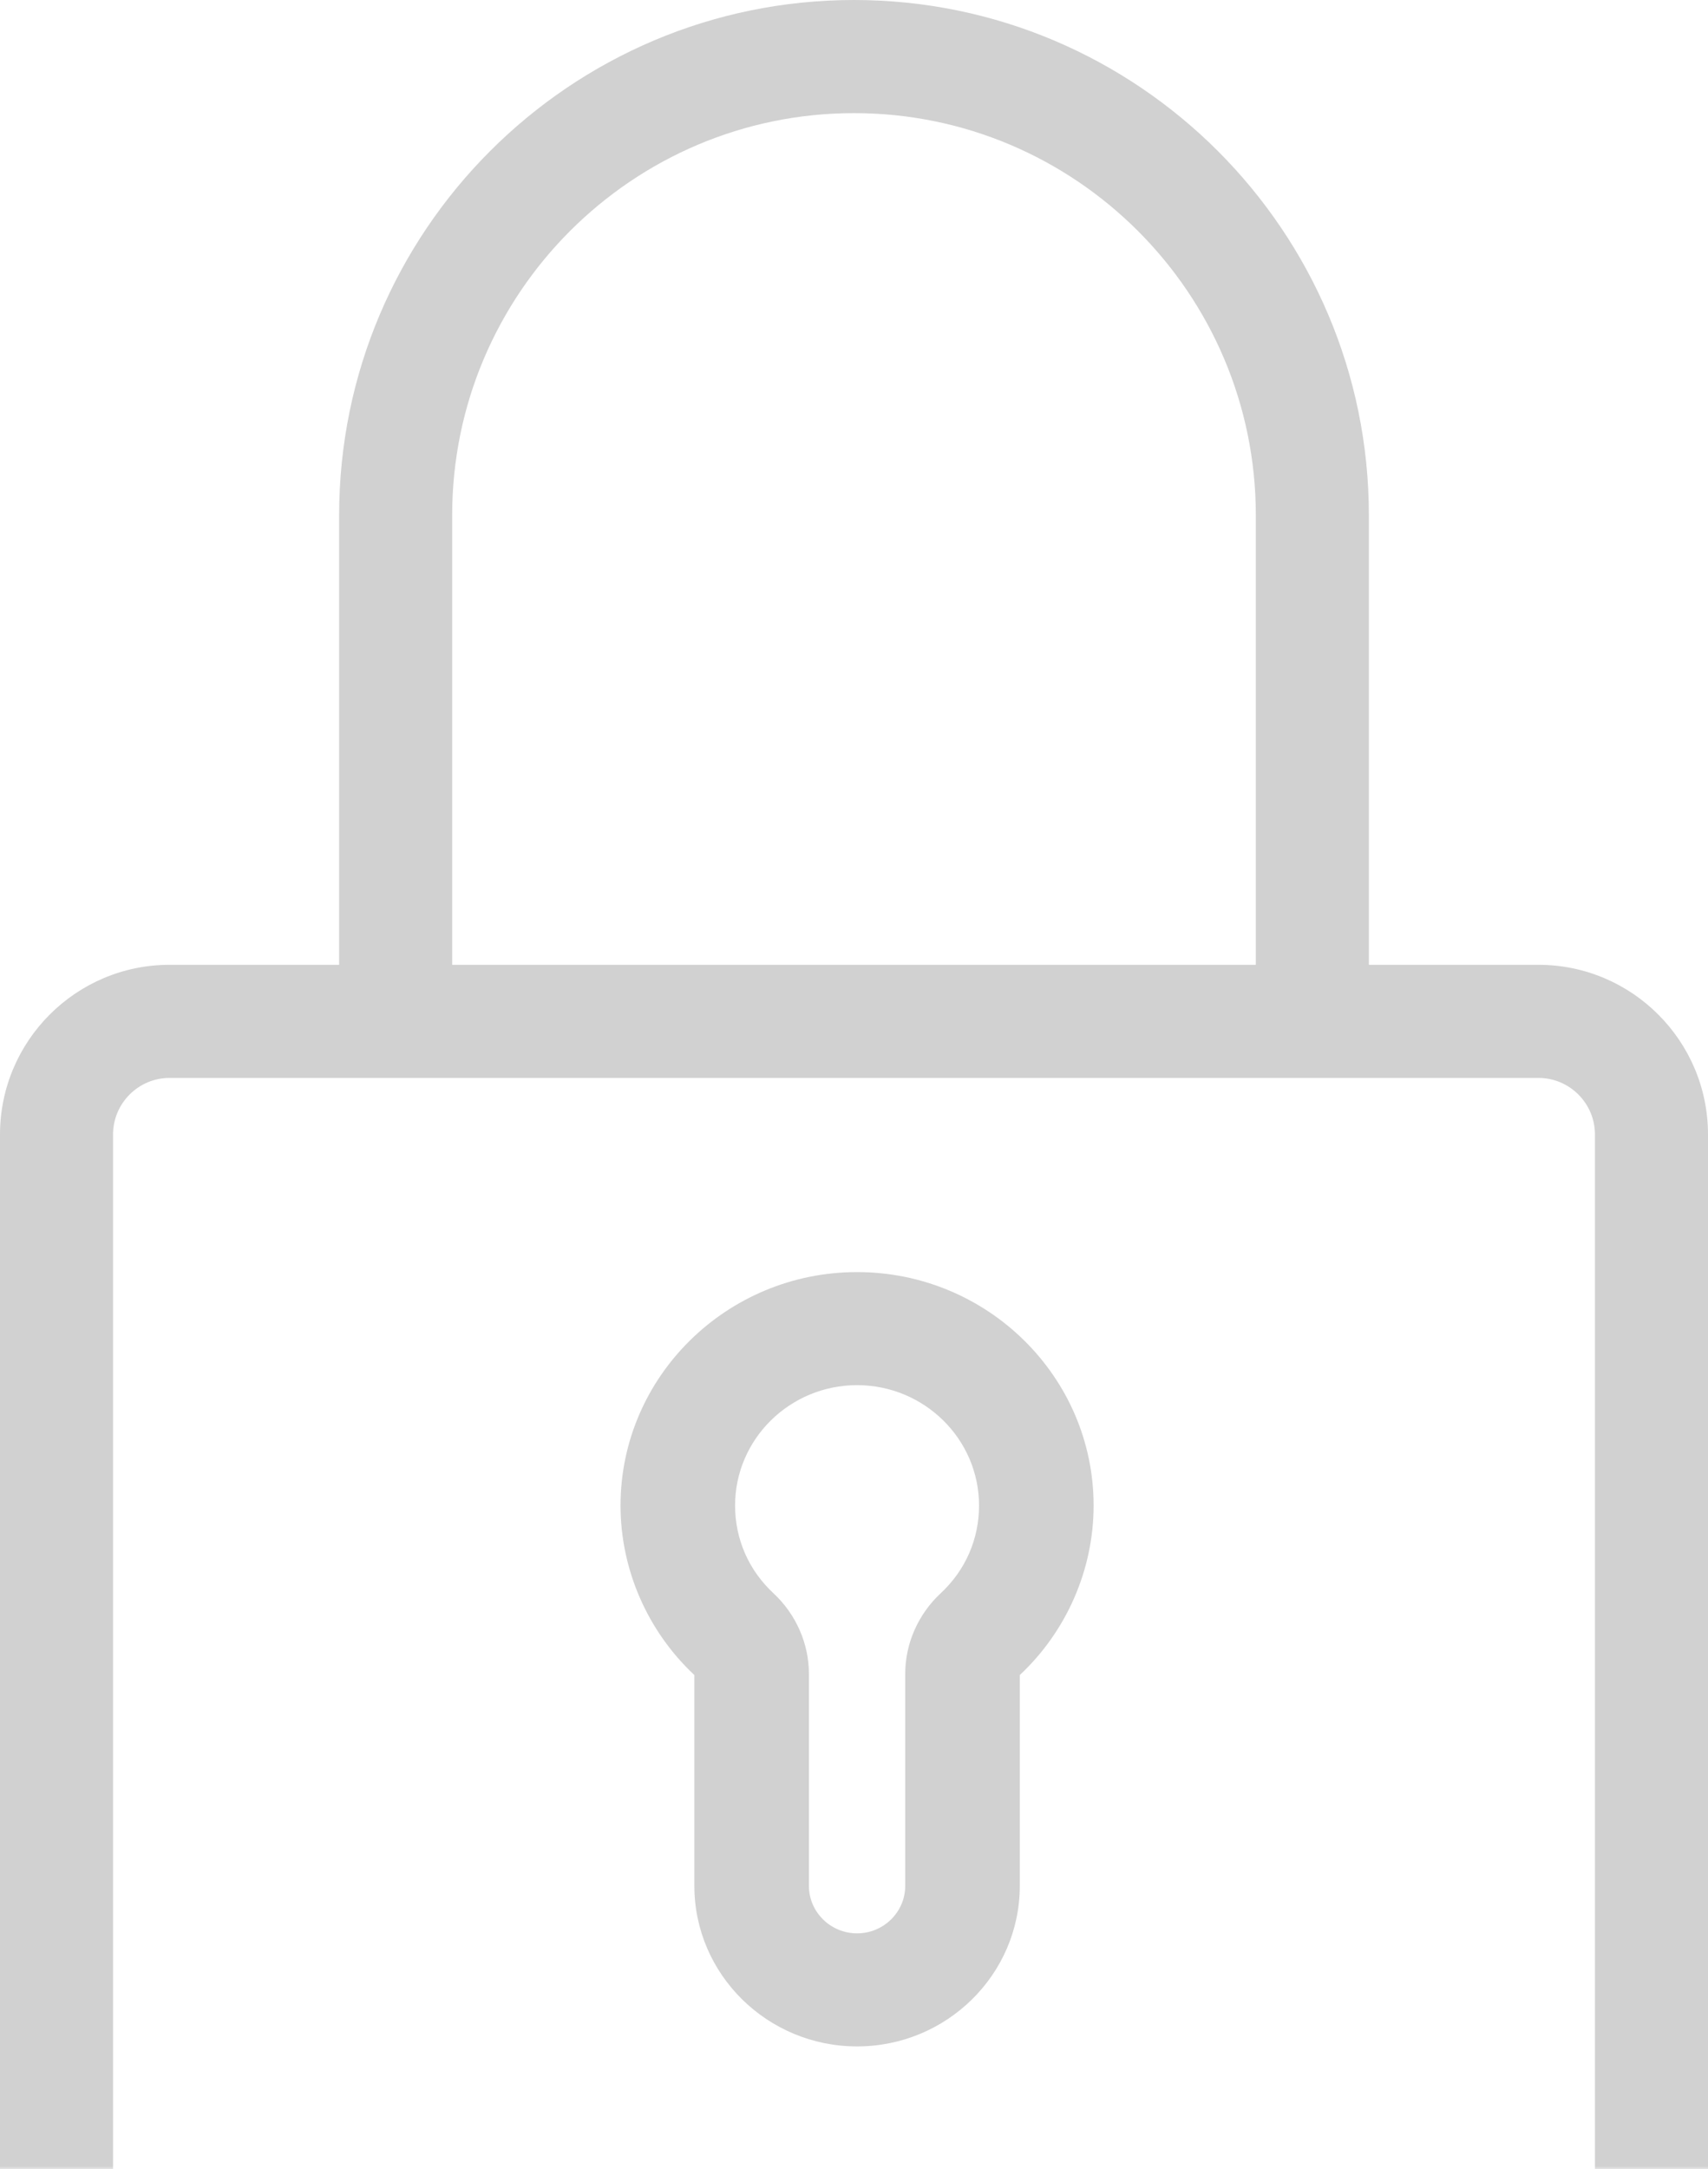 <?xml version="1.0" encoding="UTF-8"?>
<svg width="278px" height="353px" viewBox="0 0 278 353" version="1.1" xmlns="http://www.w3.org/2000/svg" xmlns:xlink="http://www.w3.org/1999/xlink">
    <!-- Generator: Sketch 50 (54983) - http://www.bohemiancoding.com/sketch -->
    <title>004-padlock</title>
    <desc>Created with Sketch.</desc>
    <defs>
        <rect id="path-1" x="0" y="0" width="413" height="448"></rect>
    </defs>
    <g id="Unauthorized-Page" stroke="none" stroke-width="1" fill="none" fill-rule="evenodd">
        <g id="unauthorized-" transform="translate(-845, -297)">
            <g id="004-padlock" transform="translate(769, 202)">
                <mask id="mask-2" fill="white">
                    <use xlink:href="#path-1"></use>
                </mask>
                <g id="Mask"></g>
                <g mask="url(#mask-2)" fill="#000000" fill-opacity="0.18" fill-rule="nonzero" id="Shape">
                    <g transform="translate(76, 95)">
                        <path d="M139.5,207 C118.271,207 101,224.041 101,244.988 C101,255.376 105.376,265.421 113.016,272.569 L113.016,306.868 C113.016,321.277 124.897,333 139.5,333 C154.104,333 165.985,321.277 165.985,306.868 L165.985,272.569 C173.621,265.426 178,255.379 178,244.988 C177.998,224.041 160.727,207 139.5,207 Z M153.122,259.249 C149.446,262.667 147.338,267.443 147.338,272.355 L147.338,306.868 C147.338,311.133 143.822,314.602 139.5,314.602 C135.178,314.602 131.661,311.133 131.661,306.868 L131.661,272.355 C131.661,267.444 129.553,262.668 125.88,259.251 C121.858,255.511 119.644,250.446 119.644,244.988 C119.644,234.187 128.551,225.398 139.498,225.398 C150.445,225.398 159.352,234.187 159.352,244.988 C159.353,250.446 157.139,255.511 153.122,259.249 Z"></path>
                        <path d="M250.4,156.997 L222.802,156.997 L222.802,83.835 C222.802,37.608 185.207,0 139.001,0 C92.793,0 55.199,37.608 55.199,83.835 L55.199,156.997 L27.6,156.997 C12.381,156.997 0,169.384 0,184.609 L0,355.389 C0,370.614 12.381,383 27.6,383 L250.4,383 C265.619,383 278,370.614 278,355.389 L278,184.609 C278,169.384 265.619,156.997 250.4,156.997 Z M73.598,83.835 C73.598,47.759 102.937,18.408 139,18.408 C175.062,18.408 204.401,47.759 204.401,83.835 L204.401,156.997 L73.598,156.997 L73.598,83.835 Z M259.6,355.39 C259.6,360.464 255.472,364.594 250.4,364.594 L27.6,364.594 C22.528,364.594 18.4,360.465 18.4,355.39 L18.4,184.609 C18.4,179.535 22.528,175.405 27.6,175.405 L250.4,175.405 C255.472,175.405 259.6,179.534 259.6,184.609 L259.6,355.39 Z"></path>
                    </g>
                </g>
            </g>
        </g>
    </g>
</svg>
